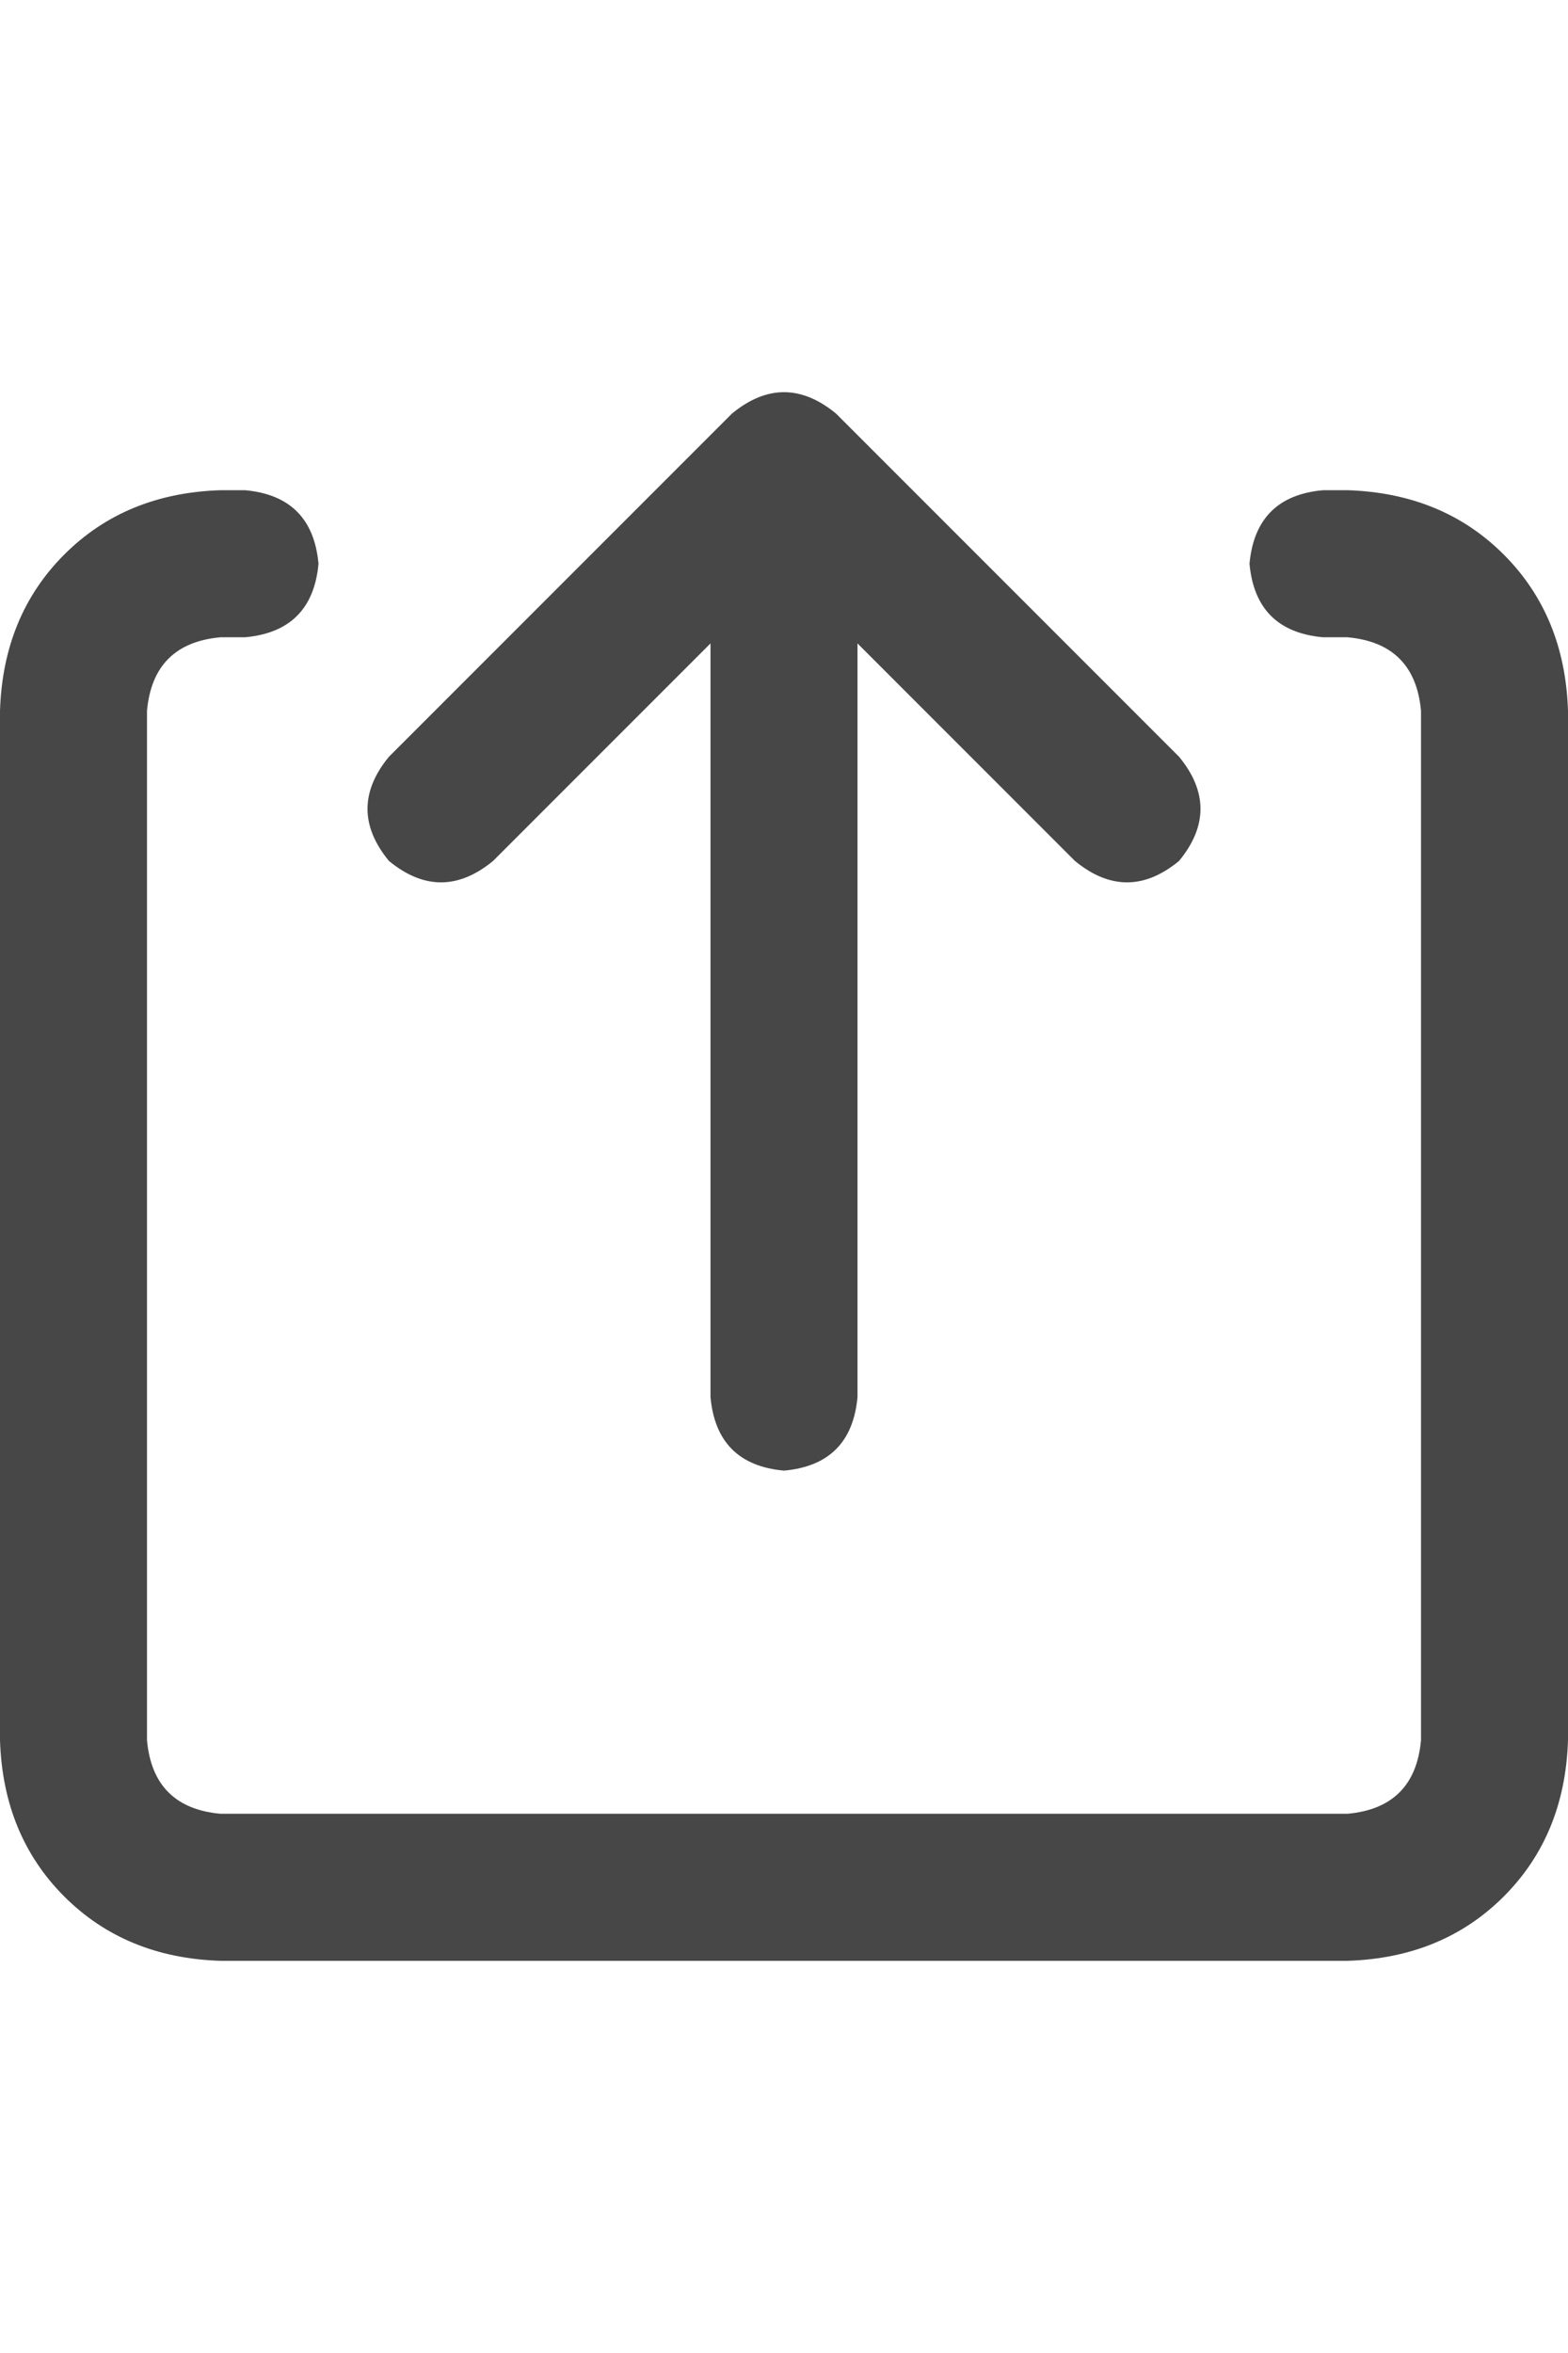 <svg width="24" height="36" viewBox="0 0 24 36" fill="none" xmlns="http://www.w3.org/2000/svg">
<g id="label-paired / xl / arrow-up-from-square-xl / bold" clip-path="url(#clip0_1731_5693)">
<path id="icon" d="M12.797 6.328L18.047 11.578C18.484 12.109 18.484 12.641 18.047 13.172C17.516 13.609 16.984 13.609 16.453 13.172L13.125 9.844V21.375C13.062 22.062 12.688 22.438 12 22.5C11.312 22.438 10.938 22.062 10.875 21.375V9.844L7.547 13.172C7.016 13.609 6.484 13.609 5.953 13.172C5.516 12.641 5.516 12.109 5.953 11.578L11.203 6.328C11.734 5.891 12.266 5.891 12.797 6.328ZM3.375 7.5H3.75C4.438 7.562 4.812 7.938 4.875 8.625C4.812 9.312 4.438 9.688 3.75 9.75H3.375C2.688 9.812 2.312 10.188 2.25 10.875V26.625C2.312 27.312 2.688 27.688 3.375 27.75H20.625C21.312 27.688 21.688 27.312 21.75 26.625V10.875C21.688 10.188 21.312 9.812 20.625 9.75H20.25C19.562 9.688 19.188 9.312 19.125 8.625C19.188 7.938 19.562 7.562 20.25 7.5H20.625C21.594 7.531 22.391 7.859 23.016 8.484C23.641 9.109 23.969 9.906 24 10.875V26.625C23.969 27.594 23.641 28.391 23.016 29.016C22.391 29.641 21.594 29.969 20.625 30H3.375C2.406 29.969 1.609 29.641 0.984 29.016C0.359 28.391 0.031 27.594 0 26.625V10.875C0.031 9.906 0.359 9.109 0.984 8.484C1.609 7.859 2.406 7.531 3.375 7.5Z" fill="black" fill-opacity="0.72"/>
</g>
<defs>
<clipPath id="clip0_1731_5693">
<rect width="24" height="36" fill="white"/>
</clipPath>
</defs>
</svg>
